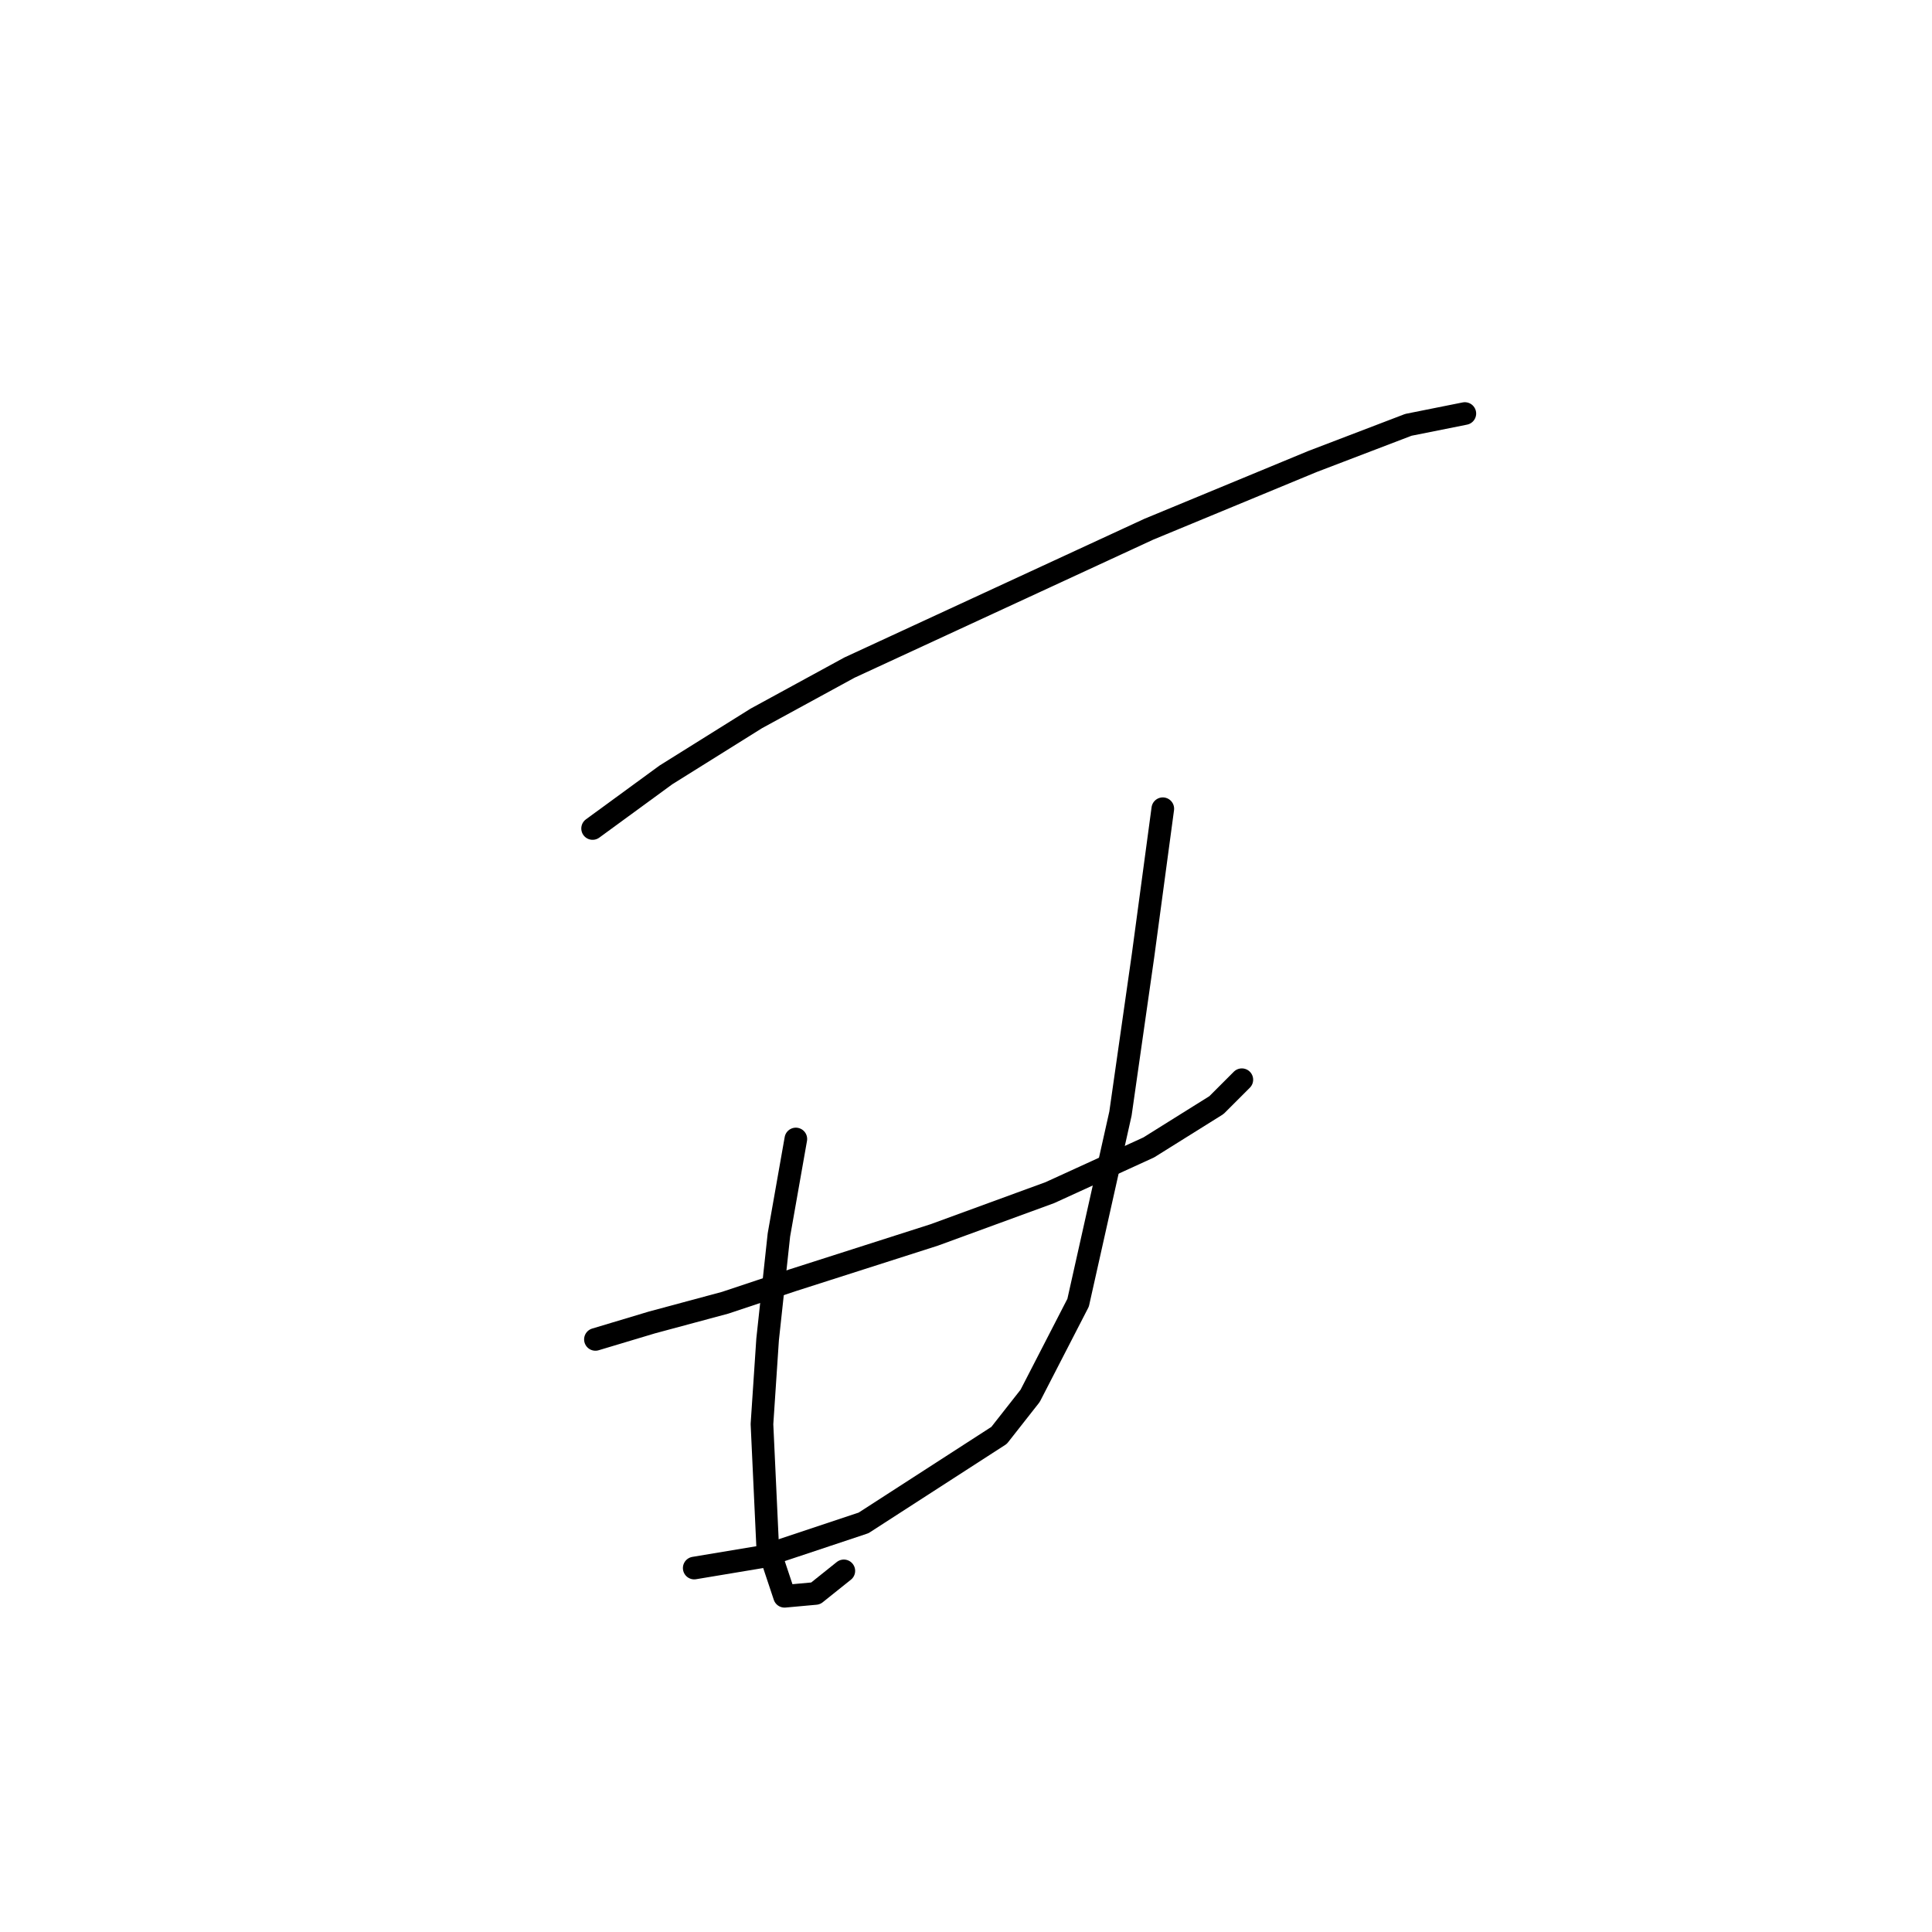 <?xml version="1.0" standalone="no"?>
    <svg width="256" height="256" xmlns="http://www.w3.org/2000/svg" version="1.1">
    <polyline stroke="black" stroke-width="3" stroke-linecap="round" fill="transparent" stroke-linejoin="round" points="78.523 109.779 88.248 102.672 100.217 95.192 112.56 88.459 152.207 70.132 173.901 61.155 186.618 56.293 194.099 54.796 194.099 54.796 " />
        <polyline stroke="black" stroke-width="3" stroke-linecap="round" fill="transparent" stroke-linejoin="round" points="78.897 177.478 86.378 175.234 96.103 172.616 105.079 169.624 123.781 163.639 139.116 158.029 152.207 152.044 161.184 146.434 164.55 143.068 164.55 143.068 " />
        <polyline stroke="black" stroke-width="3" stroke-linecap="round" fill="transparent" stroke-linejoin="round" points="105.453 150.922 103.209 163.639 101.713 177.478 100.965 188.699 101.713 204.783 103.957 211.515 108.072 211.141 111.812 208.149 111.812 208.149 " />
        <polyline stroke="black" stroke-width="3" stroke-linecap="round" fill="transparent" stroke-linejoin="round" points="154.077 107.161 151.459 126.61 148.467 147.556 142.856 172.616 136.498 184.959 132.384 190.196 114.43 201.79 100.965 206.279 91.988 207.775 91.988 207.775 " />
        </svg>